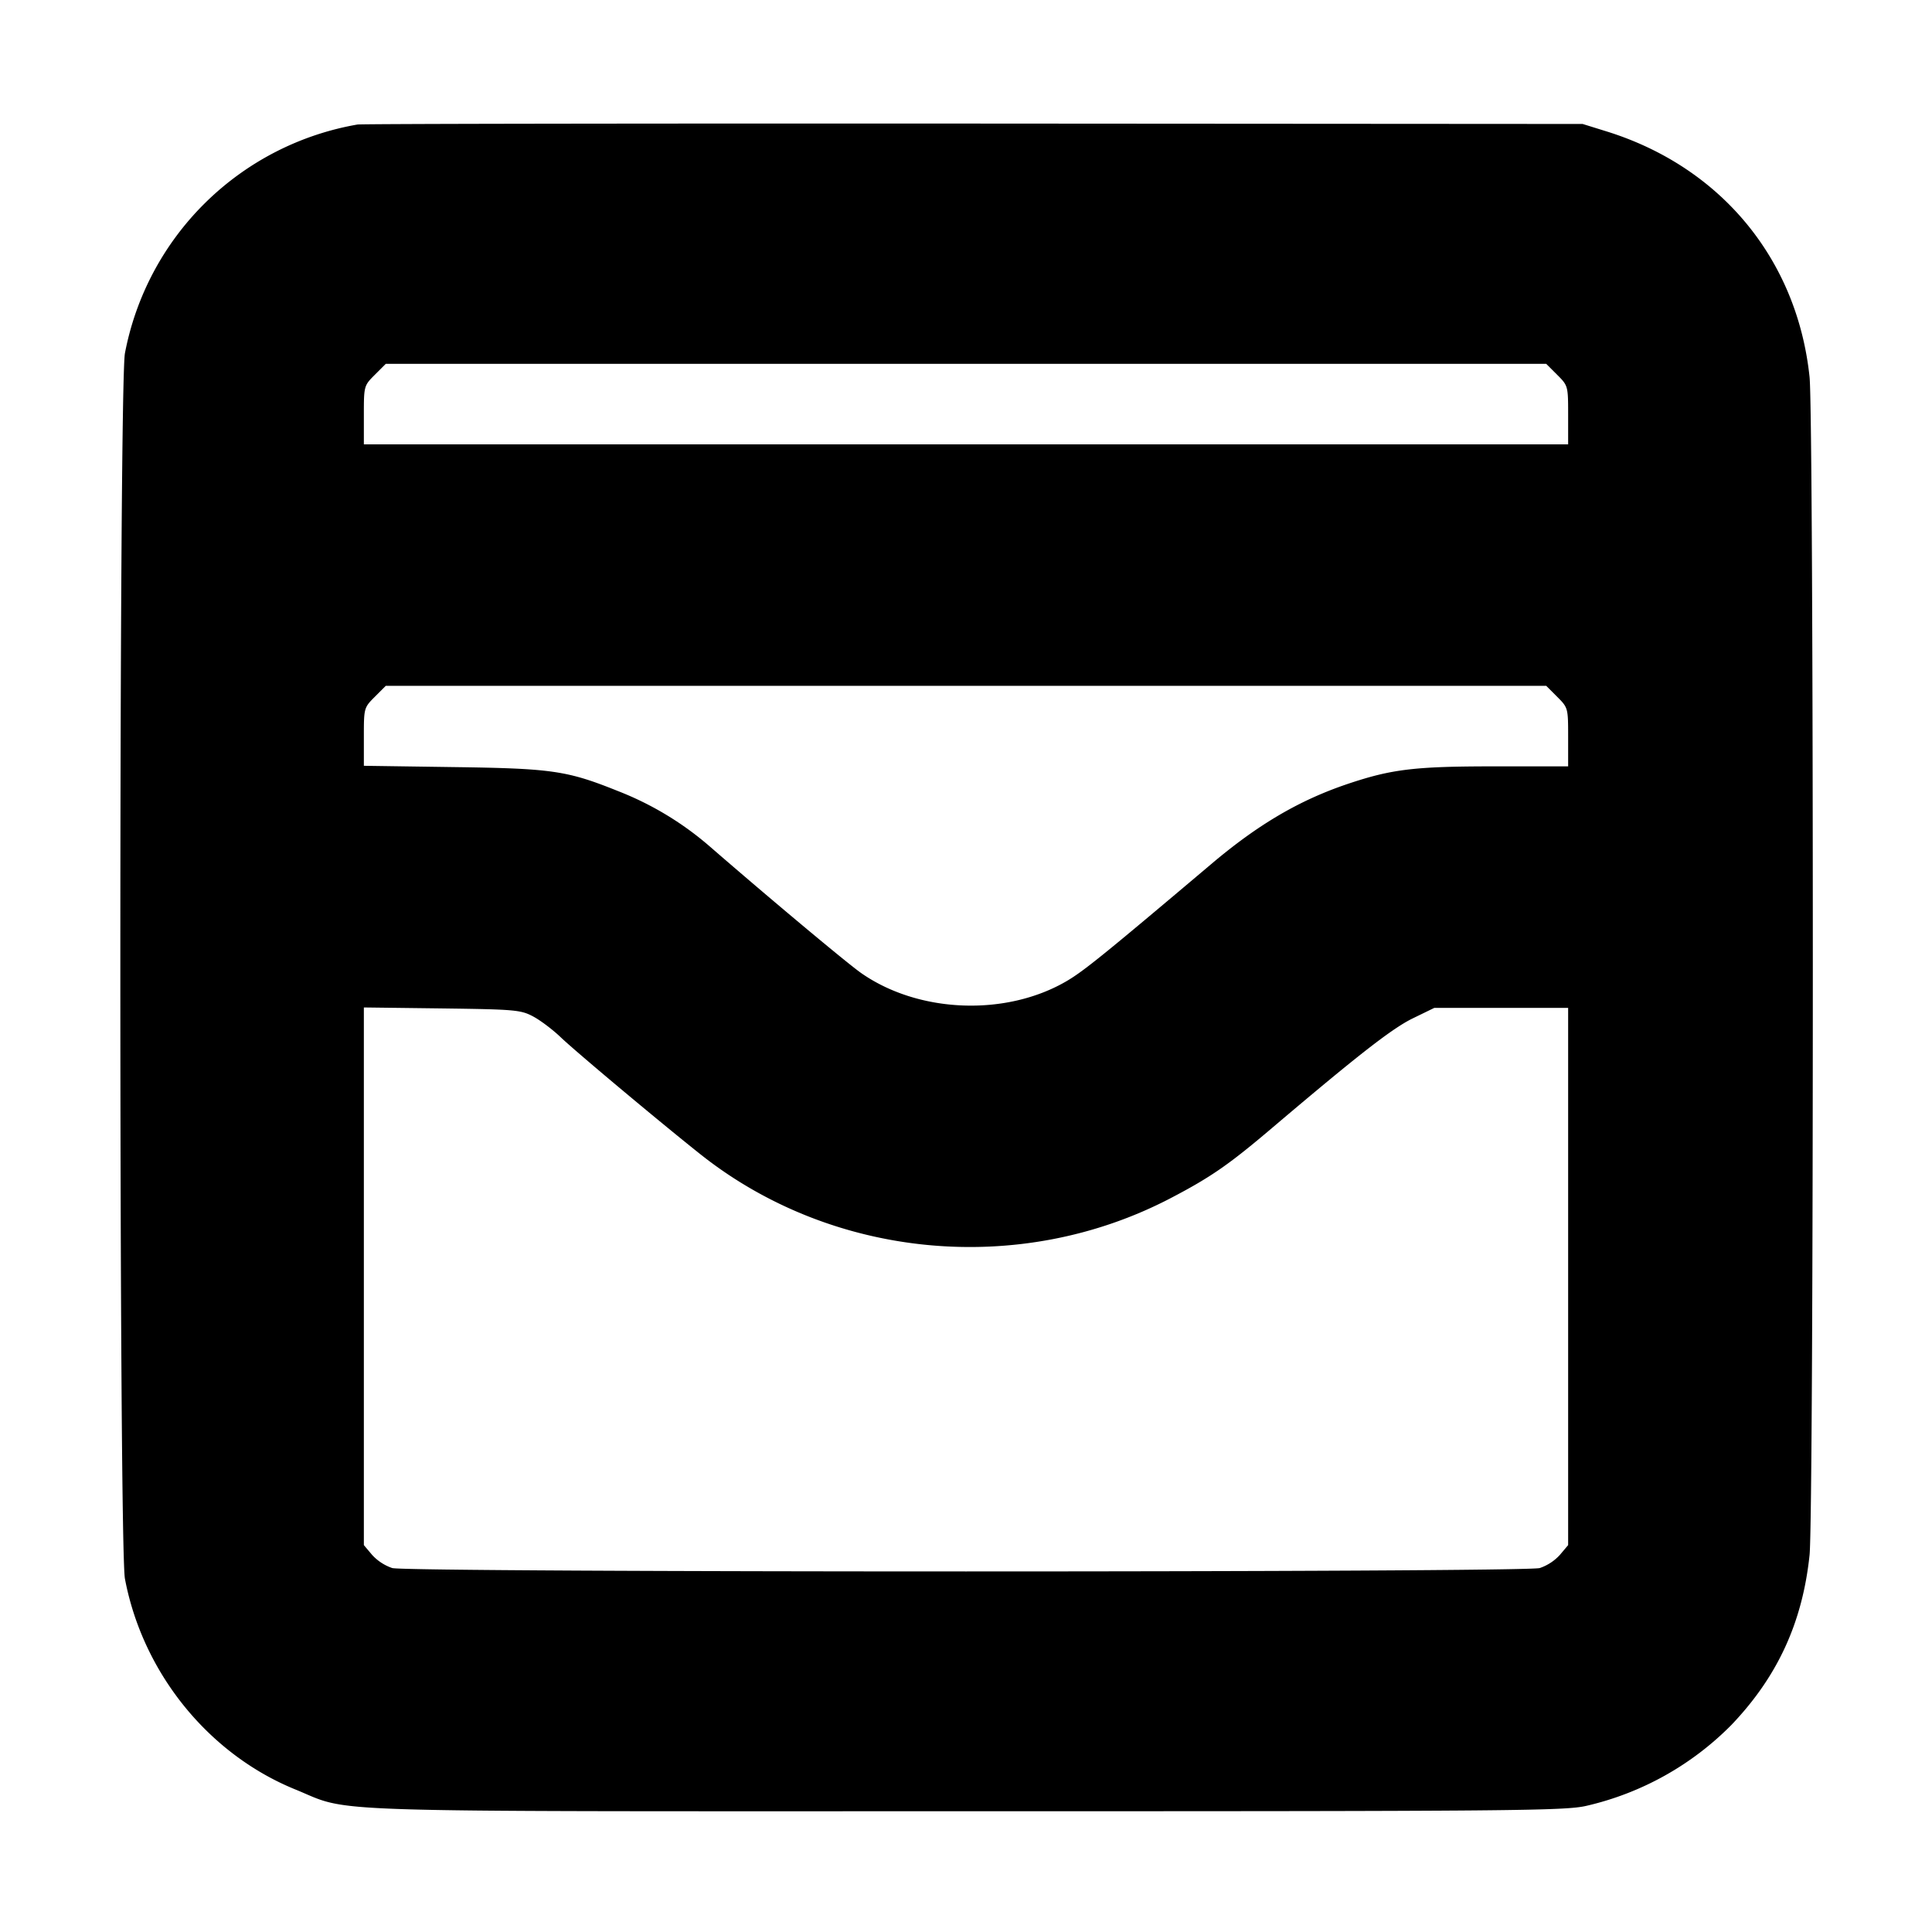 <svg xmlns="http://www.w3.org/2000/svg" width="24" height="24" fill="none" stroke="currentColor" stroke-linecap="round" stroke-linejoin="round" stroke-width="3"><path fill="#000" fill-rule="evenodd" stroke="none" d="M4.44 1.547a3.56 3.56 0 0 0-2.888 2.841c-.076.399-.076 14.825 0 15.224.221 1.168 1.036 2.177 2.116 2.617.716.292.076.271 8.332.271 6.835 0 7.443-.005 7.71-.068a3.7 3.7 0 0 0 1.798-1.004c.573-.6.883-1.272.971-2.111.054-.511.054-14.123 0-14.634-.154-1.464-1.103-2.611-2.526-3.052l-.293-.091-7.56-.005c-4.158-.002-7.605.003-7.66.012m14.904 3.109c.135.135.136.139.136.5v.364H4.52v-.364c0-.361.001-.365.136-.5l.136-.136h14.416zm0 4c.135.135.136.139.136.5v.364h-.916c-.987 0-1.274.034-1.819.217-.603.203-1.114.502-1.7.998-1.327 1.121-1.58 1.326-1.792 1.451-.756.444-1.845.401-2.559-.101-.183-.13-1.121-.914-1.87-1.564a3.9 3.9 0 0 0-1.147-.694c-.635-.255-.818-.281-2.047-.298l-1.11-.016v-.36c0-.357.001-.362.136-.497l.136-.136h14.416zM6.625 12.628c.091.049.243.164.339.256.177.17 1.192 1.021 1.727 1.447 1.645 1.312 3.978 1.532 5.853.552.499-.261.721-.415 1.258-.871 1.075-.912 1.494-1.238 1.749-1.362l.267-.13h1.662v6.674l-.103.122a.6.6 0 0 1-.25.163c-.204.056-14.05.056-14.254 0a.6.6 0 0 1-.25-.163l-.103-.122v-6.679l.97.012c.91.012.98.018 1.135.101"/></svg>